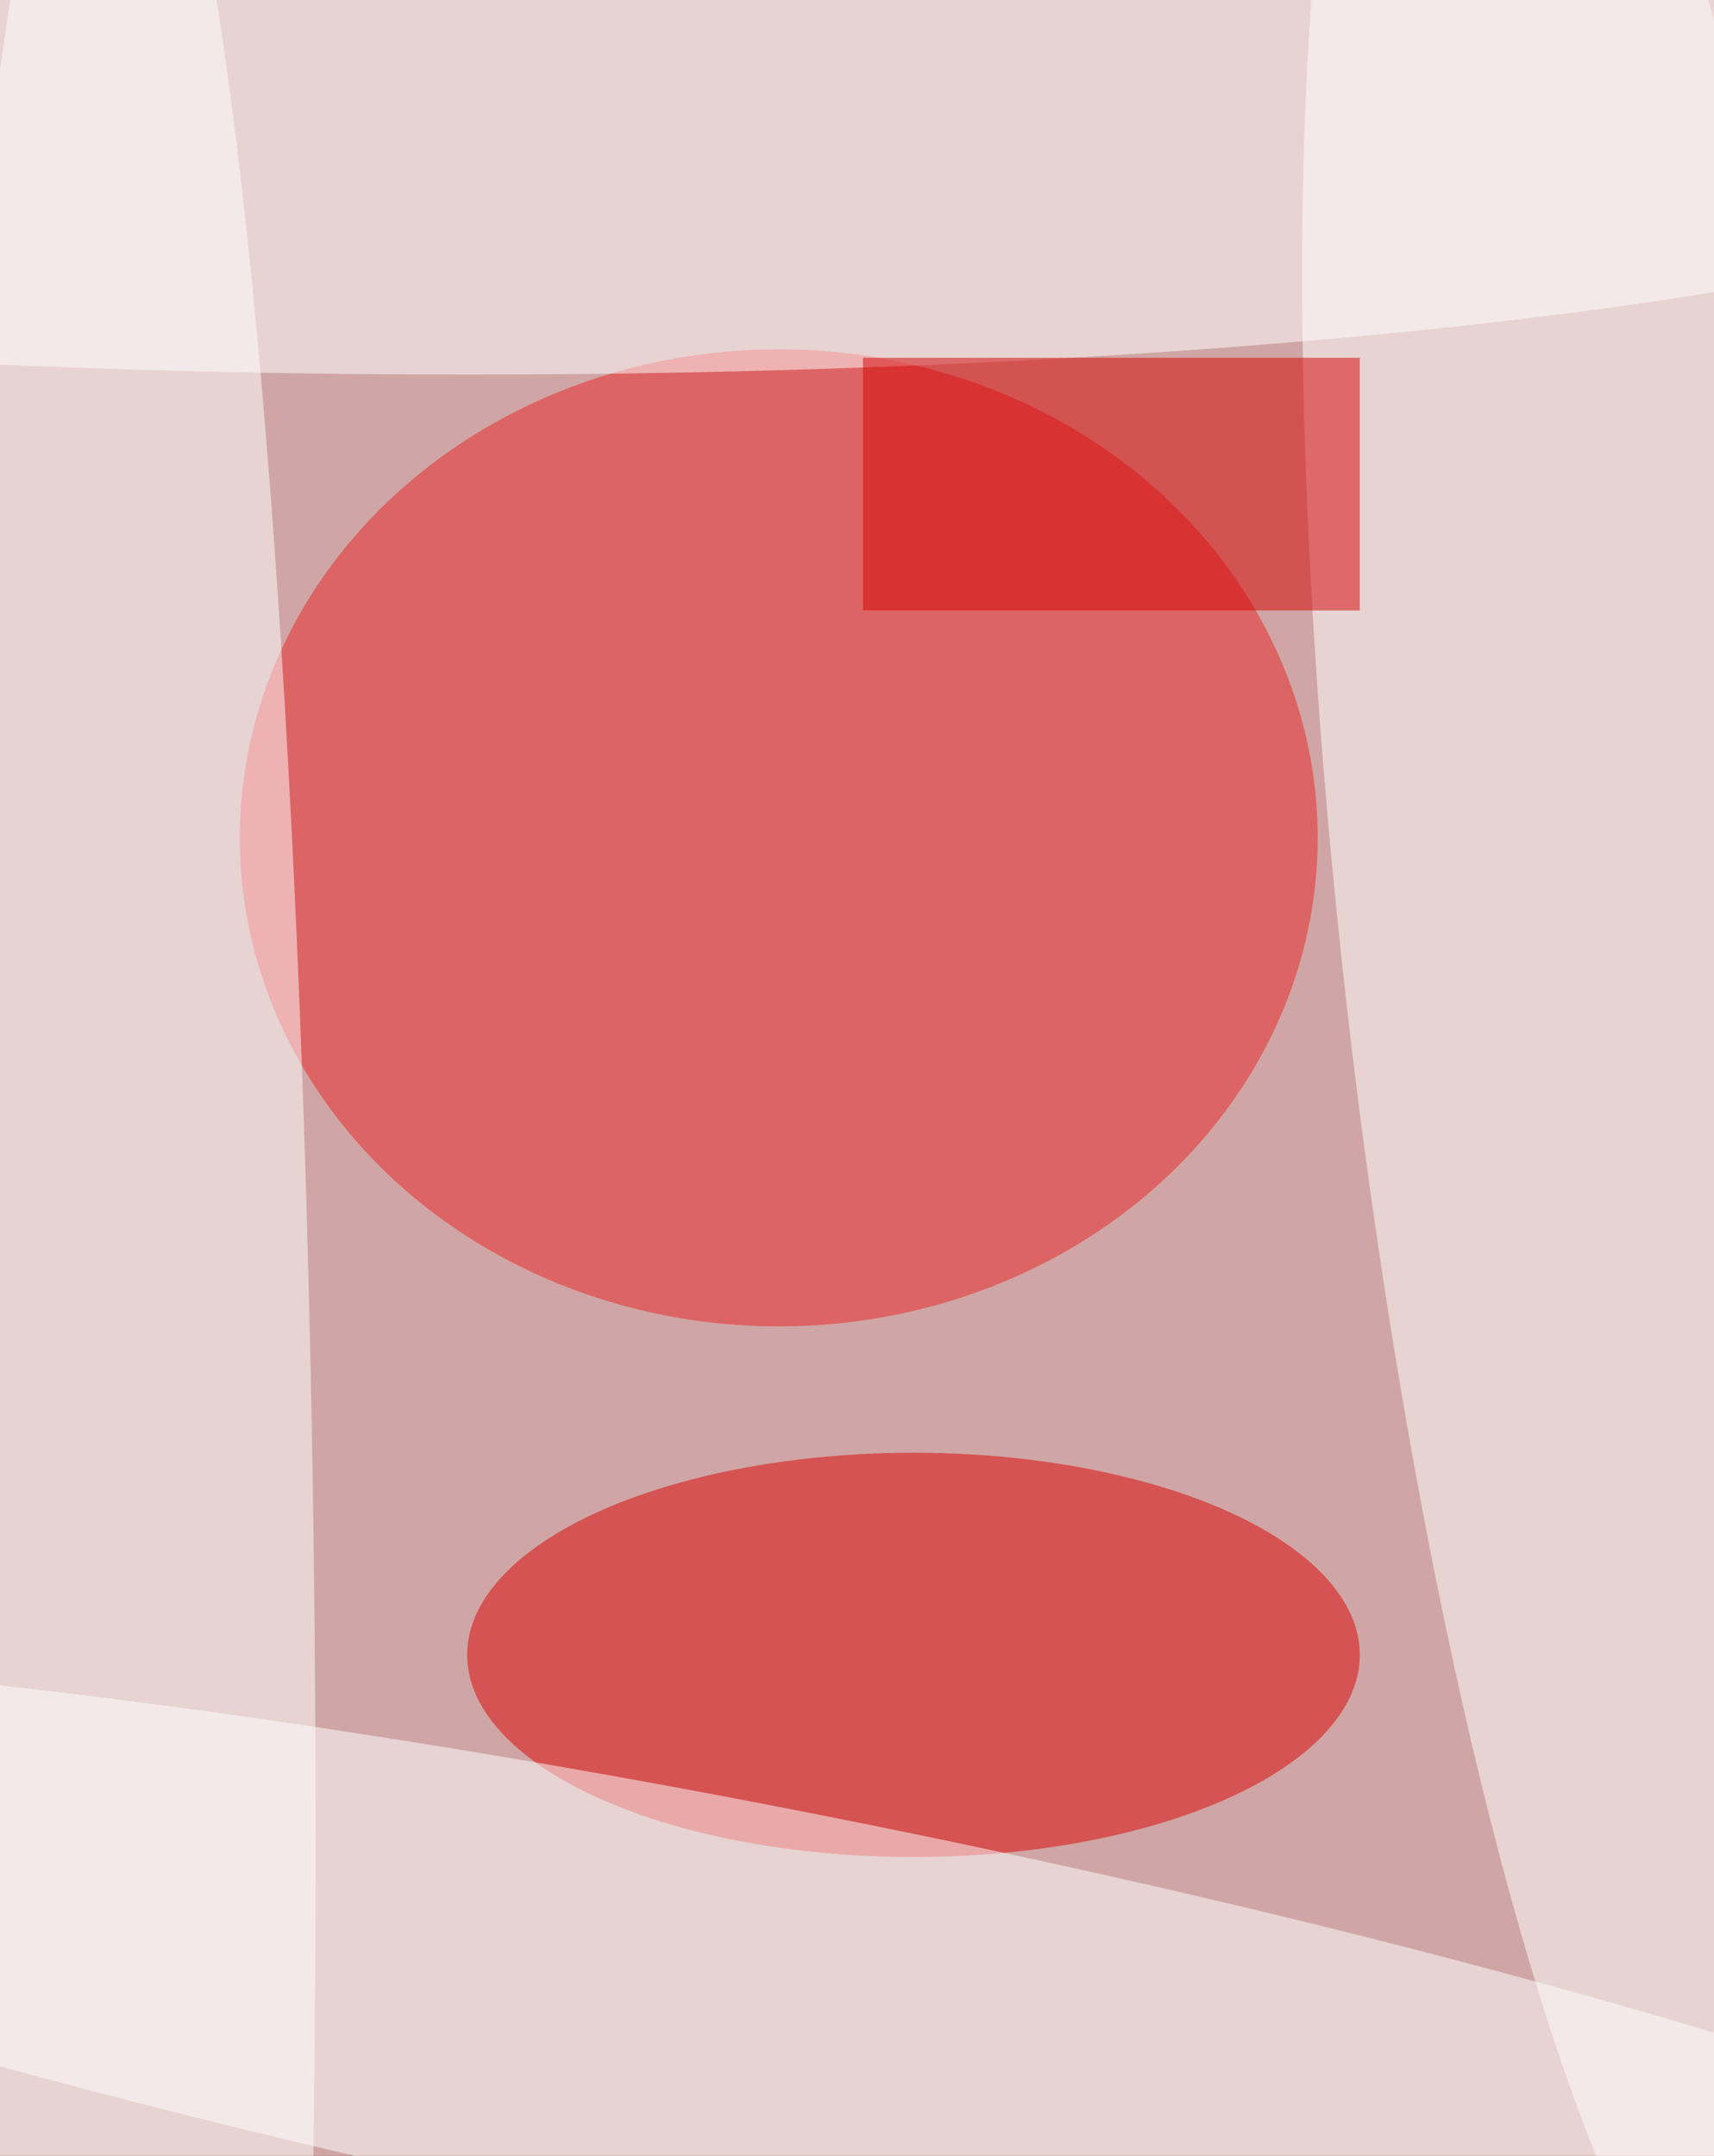 <svg xmlns="http://www.w3.org/2000/svg" width="299" height="376"><rect width="100%" height="100%" fill="#333333" stroke="none"/><g filter="blur(12px)"><rect width="200%" height="200%" x="-50%" y="-50%" fill="#9e4c4b"/><rect width="100%" height="100%" fill="#9e4c4b"/><g fill-opacity=".5" transform="translate(.7 .7)scale(1.469)"><circle cx="55" cy="101" r="229" fill="#fff"/><ellipse cx="92" cy="99" fill="#ec2225" rx="64" ry="58"/><ellipse cx="108" cy="196" fill="#d00" rx="53" ry="24"/><circle r="1" fill="#fff" transform="matrix(-32.065 3.653 -19.136 -167.958 191.5 115.1)"/><ellipse cx="55" cy="13" fill="#fff" rx="203" ry="31"/><ellipse cx="13" cy="218" fill="#fff" rx="24" ry="254"/><circle r="1" fill="#fff" transform="matrix(4.94 -25.088 184.292 36.286 91 239.9)"/><path fill="#d70000" d="M102 42h59v30h-59z"/></g></g></svg>